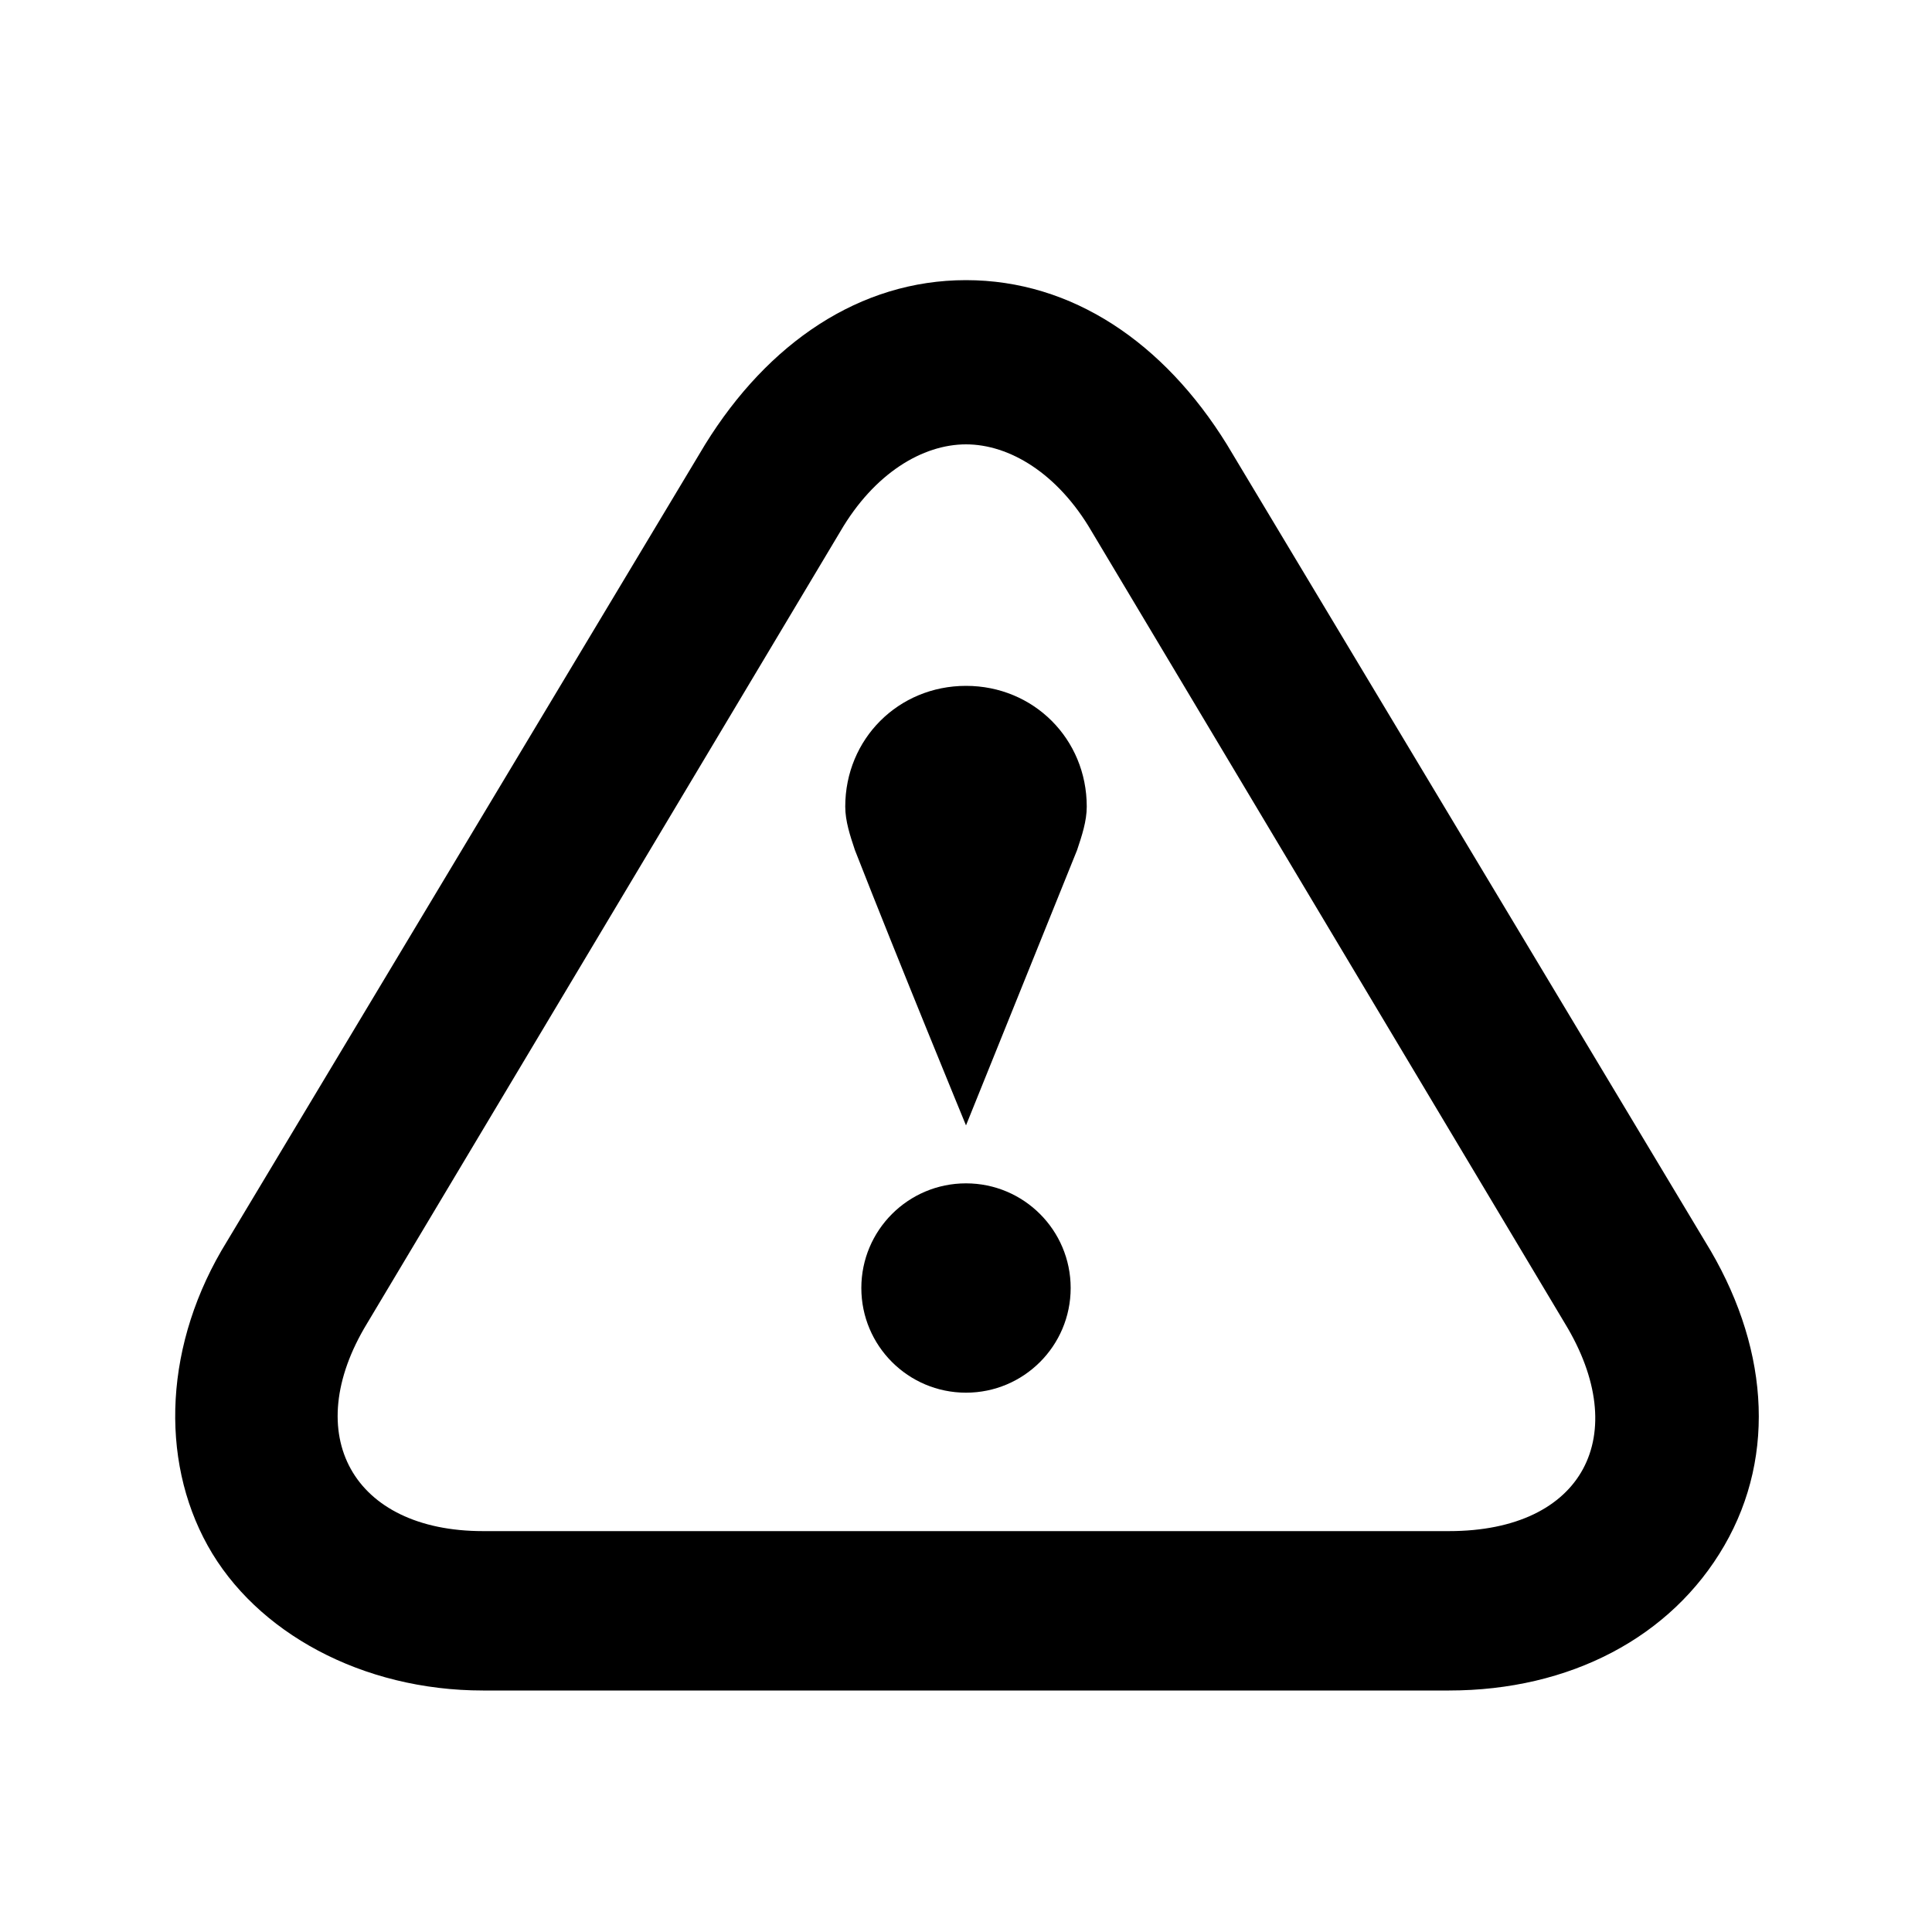 <?xml version="1.0"?><svg version="1.2" baseProfile="tiny" xmlns="http://www.w3.org/2000/svg" width="40" height="40" viewBox="0 0 40 40"><path d="m20 9.2c0.9 0 1.9 0.6 2.6 1.8l9.8 16.4c1.4 2.3 0.4 4.3-2.4 4.3h-20c-2.7 0-3.8-2-2.4-4.3l9.8-16.4c0.7-1.2 1.7-1.8 2.6-1.8m0-3.4c-2.2 0-4.1 1.3-5.4 3.4l-9.9 16.5c-1.3 2.1-1.4 4.5-0.4 6.3s3.2 3 5.7 3h20c2.5 0 4.6-1.1 5.7-3s0.9-4.2-0.4-6.3l-9.9-16.5c-1.3-2.1-3.2-3.4-5.4-3.4z"></path><circle cx="20" cy="26.667" r="2.167"></circle><path d="m22.5 16.7c0-1.4-1.1-2.5-2.5-2.5s-2.5 1.1-2.5 2.5c0 0.3 0.1 0.6 0.2 0.9 0.9 2.3 2.3 5.7 2.3 5.7l2.3-5.7c0.1-0.3 0.2-0.6 0.2-0.9z"></path></svg>